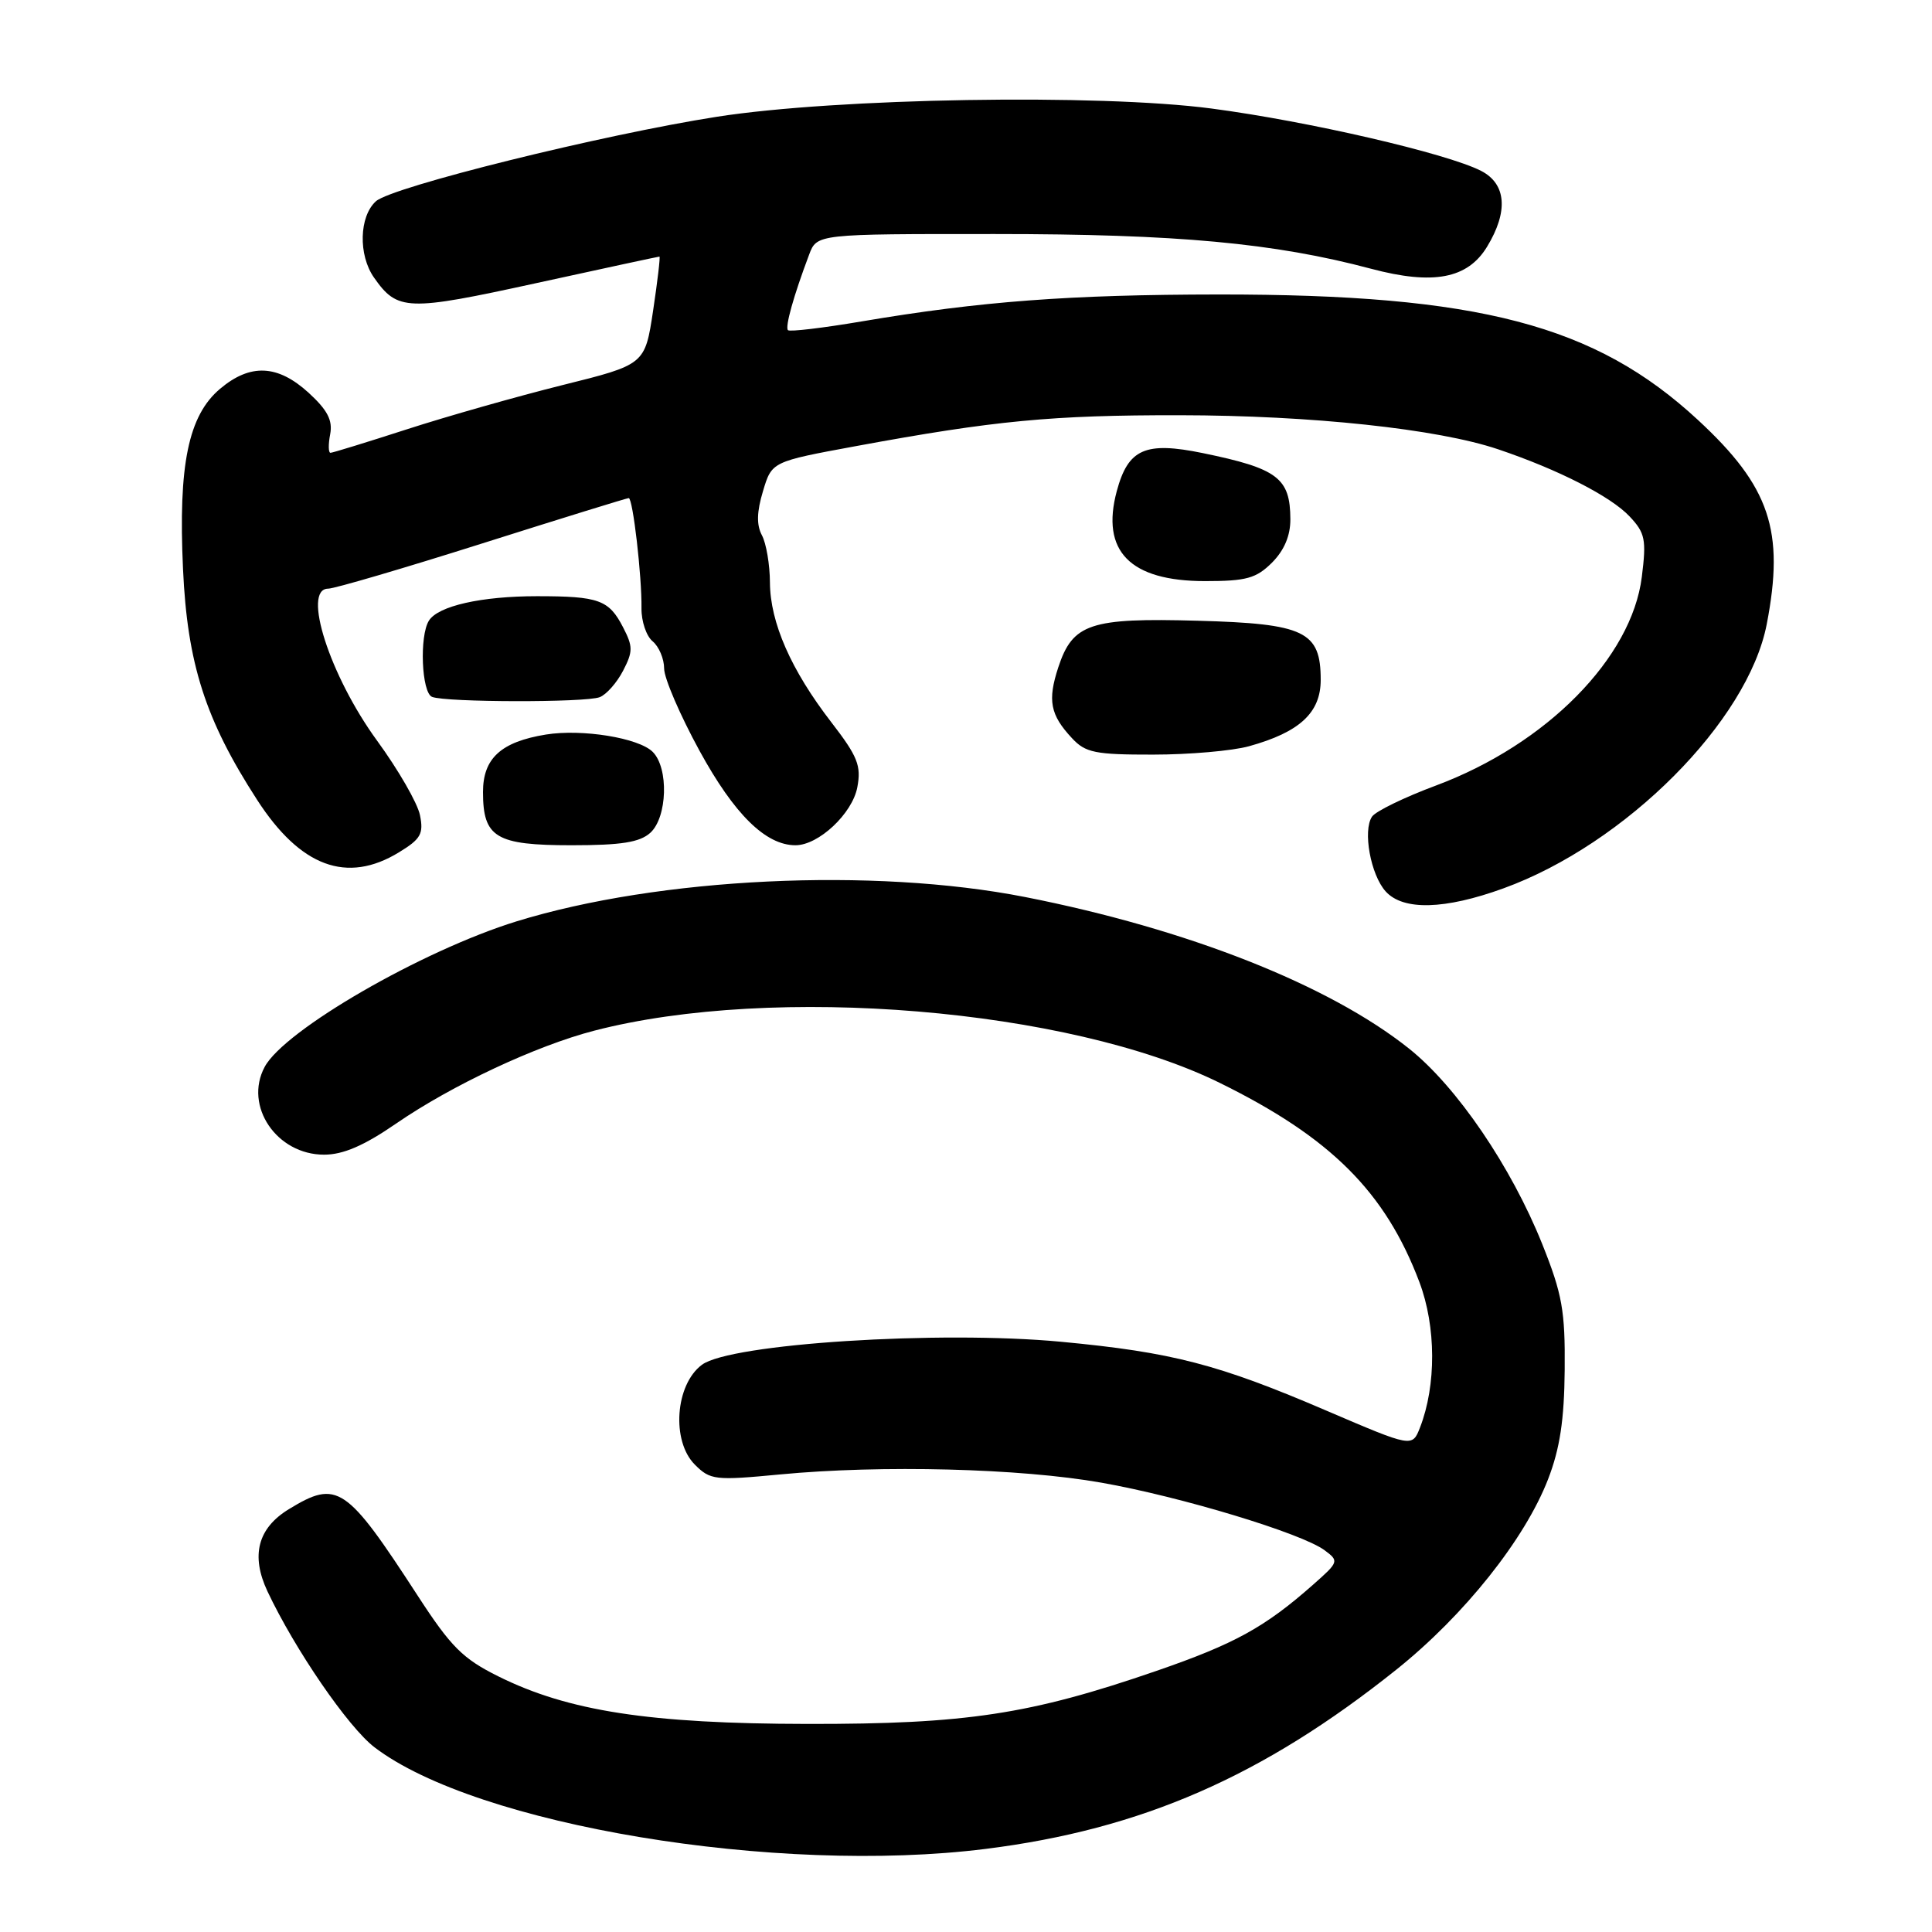 <?xml version="1.0" encoding="UTF-8" standalone="no"?>
<!DOCTYPE svg PUBLIC "-//W3C//DTD SVG 1.1//EN" "http://www.w3.org/Graphics/SVG/1.1/DTD/svg11.dtd" >
<svg xmlns="http://www.w3.org/2000/svg" xmlns:xlink="http://www.w3.org/1999/xlink" version="1.1" viewBox="0 0 256 256">
 <g >
 <path fill="currentColor"
d=" M 130.60 244.99 C 151.26 242.40 167.31 235.39 185.03 221.23 C 194.02 214.04 202.05 203.96 205.13 196.00 C 206.70 191.94 207.27 188.14 207.33 181.50 C 207.40 173.69 207.01 171.49 204.36 164.86 C 200.24 154.58 193.04 144.00 186.71 138.95 C 176.13 130.51 157.37 123.10 135.83 118.86 C 115.72 114.91 87.31 116.27 68.46 122.08 C 55.93 125.95 37.68 136.49 35.07 141.37 C 32.29 146.55 36.66 153.00 42.94 153.00 C 45.47 153.00 48.23 151.81 52.50 148.87 C 59.86 143.80 71.05 138.56 78.74 136.57 C 102.53 130.40 141.64 133.66 161.59 143.47 C 176.32 150.71 183.56 157.93 188.08 169.89 C 190.30 175.78 190.33 183.57 188.16 189.15 C 187.13 191.79 187.13 191.79 175.81 186.94 C 161.44 180.77 155.34 179.18 140.59 177.79 C 124.47 176.27 96.77 178.04 93.01 180.84 C 89.47 183.47 88.94 190.94 92.07 194.07 C 94.12 196.12 94.73 196.19 103.37 195.37 C 116.79 194.09 135.19 194.56 145.93 196.46 C 156.48 198.32 172.50 203.17 175.52 205.42 C 177.45 206.85 177.40 206.97 174.00 209.97 C 167.61 215.62 163.59 217.83 153.24 221.40 C 136.51 227.17 128.04 228.46 107.00 228.43 C 86.10 228.40 75.28 226.74 66.00 222.11 C 61.31 219.78 59.74 218.20 55.35 211.44 C 45.86 196.83 44.70 196.05 38.28 199.97 C 34.15 202.49 33.21 206.11 35.44 210.86 C 39.07 218.56 46.14 228.87 49.63 231.53 C 63.16 241.85 102.92 248.46 130.60 244.99 Z  M 199.22 117.71 C 215.39 111.84 231.61 95.56 234.10 82.72 C 236.50 70.32 234.53 64.48 224.99 55.65 C 211.37 43.04 195.95 39.00 161.50 39.02 C 141.72 39.04 129.95 39.92 114.17 42.59 C 109.04 43.46 104.65 43.98 104.41 43.75 C 104.00 43.33 105.15 39.21 107.21 33.75 C 108.24 31.00 108.24 31.00 131.87 31.01 C 155.97 31.01 168.86 32.20 181.67 35.61 C 189.90 37.80 194.46 36.94 197.04 32.70 C 199.89 28.02 199.60 24.36 196.25 22.64 C 191.72 20.32 173.37 16.07 160.53 14.38 C 145.60 12.41 110.89 12.99 95.00 15.47 C 79.84 17.84 51.92 24.76 49.81 26.67 C 47.59 28.68 47.46 33.78 49.55 36.77 C 52.67 41.22 53.93 41.26 71.04 37.52 C 79.90 35.58 87.25 34.00 87.38 34.00 C 87.51 34.00 87.13 37.22 86.54 41.16 C 85.46 48.31 85.46 48.31 74.48 51.04 C 68.44 52.55 59.18 55.18 53.90 56.89 C 48.61 58.60 44.06 60.00 43.79 60.00 C 43.51 60.00 43.49 58.89 43.75 57.54 C 44.10 55.69 43.40 54.34 40.89 52.04 C 36.80 48.31 33.17 48.14 29.17 51.51 C 24.96 55.05 23.61 61.59 24.25 75.39 C 24.82 87.93 27.21 95.38 34.06 105.97 C 39.80 114.86 45.97 117.15 52.86 112.94 C 55.75 111.18 56.15 110.49 55.65 108.02 C 55.34 106.44 52.78 102.00 49.97 98.15 C 43.69 89.54 39.98 78.00 43.49 78.00 C 44.30 78.00 53.50 75.30 63.92 72.00 C 74.34 68.70 83.07 66.00 83.31 66.00 C 83.86 66.00 85.06 76.37 85.00 80.61 C 84.98 82.32 85.64 84.29 86.48 84.98 C 87.32 85.68 88.00 87.30 88.00 88.58 C 88.00 89.87 90.12 94.78 92.70 99.50 C 97.31 107.92 101.46 112.00 105.41 112.00 C 108.47 112.00 112.95 107.80 113.60 104.31 C 114.14 101.46 113.64 100.22 110.16 95.71 C 104.81 88.78 102.05 82.49 102.02 77.18 C 102.01 74.81 101.53 72.00 100.96 70.93 C 100.23 69.56 100.27 67.83 101.10 65.08 C 102.27 61.17 102.27 61.17 113.38 59.12 C 131.81 55.72 139.40 55.00 156.32 55.02 C 173.76 55.04 190.49 56.83 198.50 59.53 C 206.48 62.22 213.43 65.77 215.93 68.43 C 217.99 70.62 218.17 71.49 217.55 76.44 C 216.21 87.18 204.92 98.62 190.29 104.08 C 186.10 105.64 182.27 107.50 181.80 108.21 C 180.55 110.06 181.62 115.92 183.61 118.12 C 185.93 120.68 191.43 120.54 199.22 117.71 Z  M 86.17 110.35 C 88.43 108.30 88.63 101.77 86.49 99.63 C 84.63 97.77 77.13 96.56 72.34 97.33 C 66.38 98.30 64.00 100.48 64.00 104.95 C 64.00 110.98 65.71 112.00 75.74 112.00 C 82.34 112.00 84.77 111.61 86.17 110.35 Z  M 165.50 98.88 C 172.21 97.02 175.00 94.44 175.00 90.09 C 175.00 83.65 172.90 82.64 158.69 82.25 C 144.45 81.85 142.14 82.62 140.23 88.42 C 138.79 92.81 139.15 94.72 142.05 97.82 C 143.83 99.74 145.13 100.00 152.79 99.99 C 157.58 99.99 163.30 99.49 165.50 98.88 Z  M 79.46 92.38 C 80.35 92.04 81.74 90.46 82.56 88.88 C 83.88 86.33 83.88 85.67 82.56 83.12 C 80.68 79.48 79.36 79.00 71.16 79.00 C 63.78 79.00 58.07 80.29 56.84 82.23 C 55.55 84.26 55.86 91.78 57.25 92.34 C 59.08 93.07 77.55 93.11 79.46 92.38 Z  M 168.55 74.55 C 170.17 72.92 170.99 70.98 170.98 68.80 C 170.96 63.33 169.30 62.08 159.39 60.04 C 151.75 58.47 149.49 59.47 147.98 65.07 C 145.84 73.03 149.72 77.00 159.68 77.00 C 165.15 77.00 166.45 76.64 168.55 74.55 Z "/>
</g>
</svg>